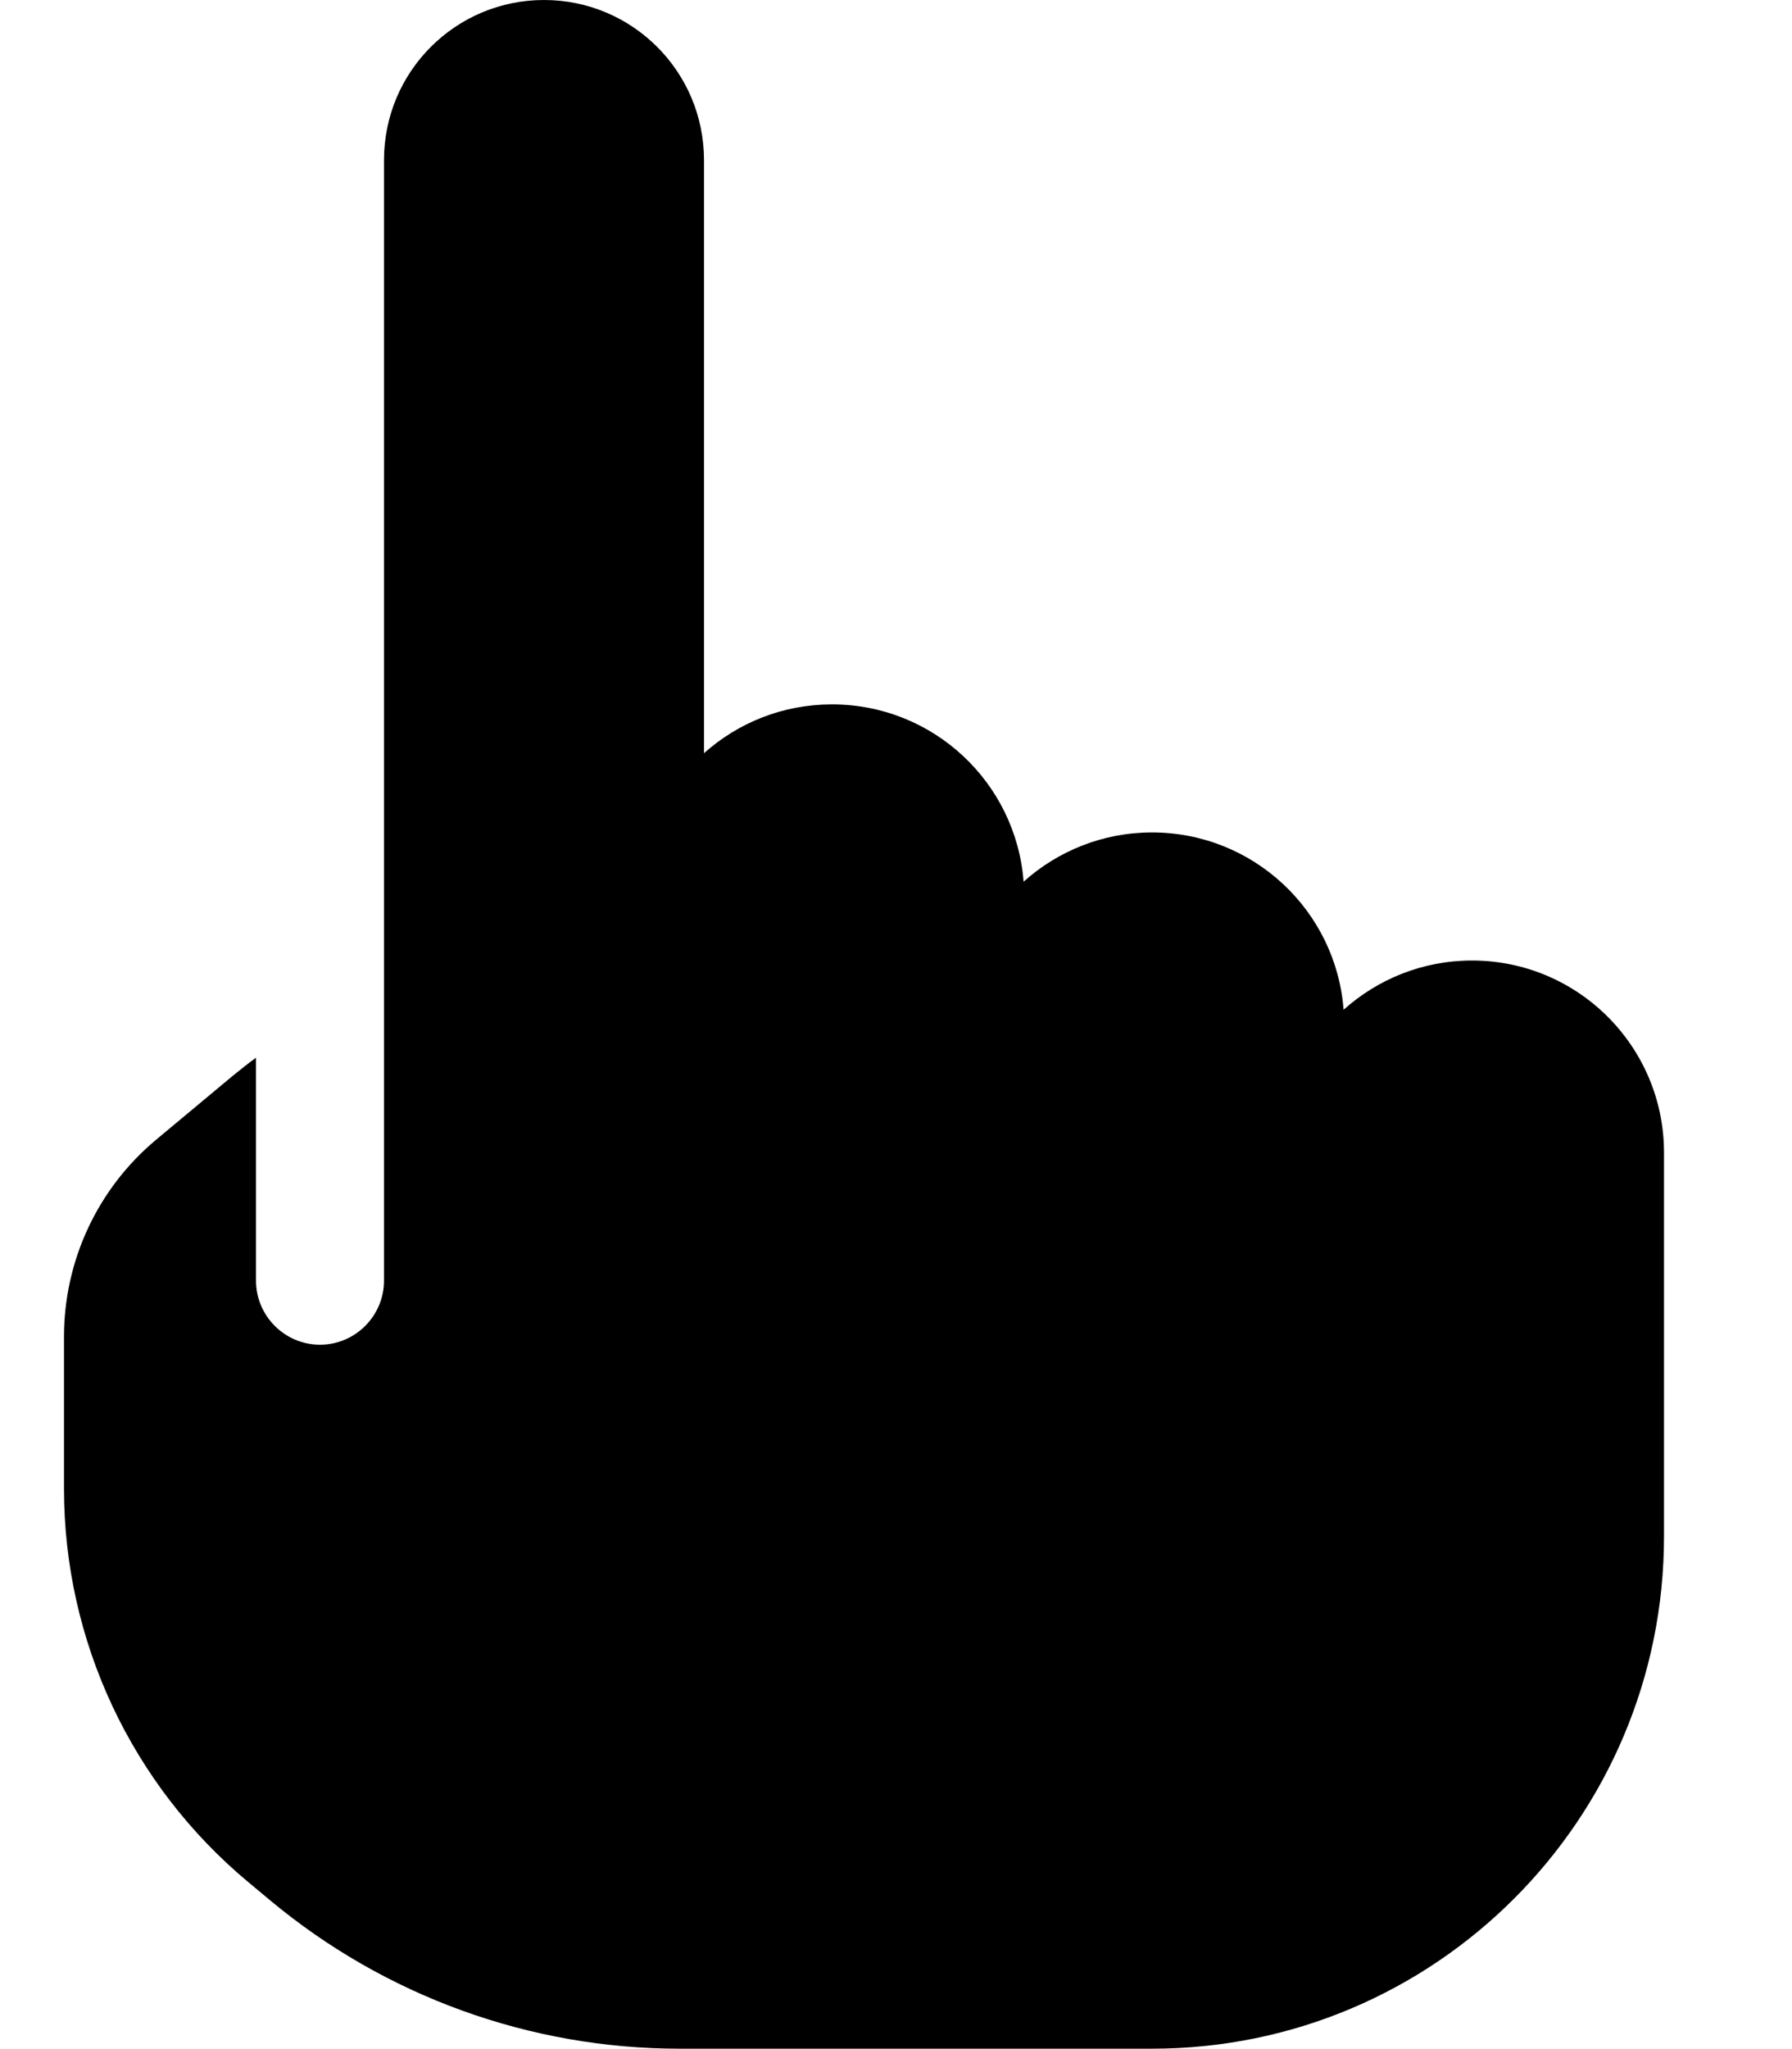 <svg xmlns="http://www.w3.org/2000/svg"
     viewBox="0 0 448 512"><!--! Font Awesome Pro 6.5.1 by @fontawesome - https://fontawesome.com License - https://fontawesome.com/license (Commercial License) Copyright 2023 Fonticons, Inc. -->
    <path d="M136 0C113.9 0 96 17.9 96 40V240v7 73c0 8.8-7.2 16-16 16s-16-7.2-16-16V264.3c-2 1.4-3.9 3-5.8 4.5L39 284.8C24.4 297 16 315 16 334V372c0 38 16.9 74 46.1 98.3l5.4 4.5c28.8 24 65 37.1 102.4 37.1H288c70.7 0 128-57.3 128-128V320 288c0-26.5-21.5-48-48-48c-12.4 0-23.6 4.7-32.1 12.3C334 227.5 313.3 208 288 208c-12.4 0-23.6 4.7-32.1 12.3C254 195.5 233.3 176 208 176c-12.3 0-23.5 4.6-32 12.2V40c0-22.1-17.9-40-40-40z"/>
</svg>